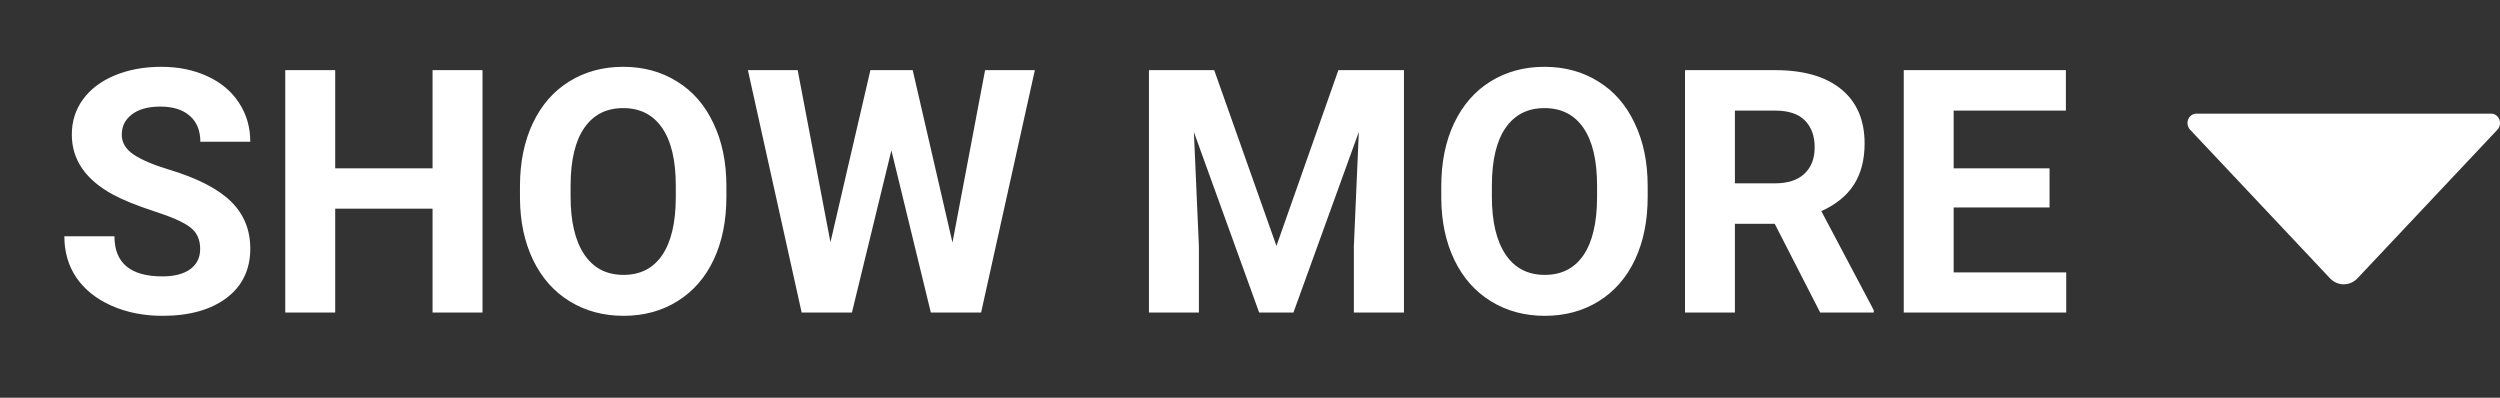 <svg width="88" height="14" viewBox="0 0 88 14" fill="none" xmlns="http://www.w3.org/2000/svg">
<rect x="0" y="0" width="88" height="14" fill="#333333" stroke="none"/>
<path d="M7.046 8.762C7.046 8.43 6.929 8.176 6.694 8C6.46 7.82 6.038 7.633 5.429 7.438C4.819 7.238 4.337 7.043 3.982 6.852C3.013 6.328 2.528 5.623 2.528 4.736C2.528 4.275 2.657 3.865 2.915 3.506C3.177 3.143 3.55 2.859 4.034 2.656C4.523 2.453 5.069 2.352 5.675 2.352C6.284 2.352 6.827 2.463 7.304 2.686C7.78 2.904 8.149 3.215 8.411 3.617C8.677 4.02 8.81 4.477 8.81 4.988H7.052C7.052 4.598 6.929 4.295 6.683 4.08C6.437 3.861 6.091 3.752 5.646 3.752C5.216 3.752 4.882 3.844 4.644 4.027C4.405 4.207 4.286 4.445 4.286 4.742C4.286 5.02 4.425 5.252 4.702 5.439C4.983 5.627 5.396 5.803 5.939 5.967C6.939 6.268 7.667 6.641 8.124 7.086C8.581 7.531 8.81 8.086 8.81 8.75C8.81 9.488 8.53 10.068 7.972 10.49C7.413 10.908 6.661 11.117 5.716 11.117C5.06 11.117 4.462 10.998 3.923 10.76C3.384 10.518 2.972 10.188 2.687 9.77C2.405 9.352 2.265 8.867 2.265 8.316H4.028C4.028 9.258 4.591 9.729 5.716 9.729C6.134 9.729 6.46 9.645 6.694 9.477C6.929 9.305 7.046 9.066 7.046 8.762ZM16.984 11H15.226V7.344H11.799V11H10.041V2.469H11.799V5.926H15.226V2.469H16.984V11ZM25.569 6.928C25.569 7.768 25.421 8.504 25.124 9.137C24.827 9.77 24.401 10.258 23.846 10.602C23.296 10.945 22.663 11.117 21.948 11.117C21.241 11.117 20.61 10.947 20.055 10.607C19.501 10.268 19.071 9.783 18.766 9.154C18.462 8.521 18.307 7.795 18.303 6.975V6.553C18.303 5.713 18.454 4.975 18.755 4.338C19.059 3.697 19.487 3.207 20.038 2.867C20.593 2.523 21.225 2.352 21.936 2.352C22.647 2.352 23.278 2.523 23.829 2.867C24.384 3.207 24.811 3.697 25.112 4.338C25.417 4.975 25.569 5.711 25.569 6.547V6.928ZM23.788 6.541C23.788 5.646 23.628 4.967 23.307 4.502C22.987 4.037 22.53 3.805 21.936 3.805C21.346 3.805 20.891 4.035 20.571 4.496C20.251 4.953 20.089 5.625 20.085 6.512V6.928C20.085 7.799 20.245 8.475 20.565 8.955C20.886 9.436 21.346 9.676 21.948 9.676C22.538 9.676 22.991 9.445 23.307 8.984C23.624 8.52 23.784 7.844 23.788 6.957V6.541ZM33.527 8.539L34.675 2.469H36.427L34.535 11H32.765L31.377 5.293L29.988 11H28.218L26.326 2.469H28.078L29.232 8.527L30.638 2.469H32.127L33.527 8.539ZM42.74 2.469L44.931 8.656L47.111 2.469H49.419V11H47.656V8.668L47.831 4.643L45.529 11H44.322L42.025 4.648L42.201 8.668V11H40.443V2.469H42.74ZM57.998 6.928C57.998 7.768 57.85 8.504 57.553 9.137C57.256 9.77 56.83 10.258 56.276 10.602C55.725 10.945 55.092 11.117 54.377 11.117C53.67 11.117 53.039 10.947 52.485 10.607C51.93 10.268 51.5 9.783 51.196 9.154C50.891 8.521 50.737 7.795 50.733 6.975V6.553C50.733 5.713 50.883 4.975 51.184 4.338C51.489 3.697 51.916 3.207 52.467 2.867C53.022 2.523 53.655 2.352 54.365 2.352C55.076 2.352 55.707 2.523 56.258 2.867C56.813 3.207 57.24 3.697 57.541 4.338C57.846 4.975 57.998 5.711 57.998 6.547V6.928ZM56.217 6.541C56.217 5.646 56.057 4.967 55.737 4.502C55.416 4.037 54.959 3.805 54.365 3.805C53.776 3.805 53.321 4.035 53 4.496C52.68 4.953 52.518 5.625 52.514 6.512V6.928C52.514 7.799 52.674 8.475 52.994 8.955C53.315 9.436 53.776 9.676 54.377 9.676C54.967 9.676 55.42 9.445 55.737 8.984C56.053 8.52 56.213 7.844 56.217 6.957V6.541ZM62.47 7.877H61.069V11H59.312V2.469H62.482C63.489 2.469 64.267 2.693 64.814 3.143C65.361 3.592 65.634 4.227 65.634 5.047C65.634 5.629 65.507 6.115 65.253 6.506C65.003 6.893 64.622 7.201 64.111 7.432L65.956 10.918V11H64.07L62.47 7.877ZM61.069 6.453H62.487C62.929 6.453 63.271 6.342 63.513 6.119C63.755 5.893 63.876 5.582 63.876 5.188C63.876 4.785 63.761 4.469 63.53 4.238C63.304 4.008 62.954 3.893 62.482 3.893H61.069V6.453ZM72.144 7.303H68.769V9.588H72.731V11H67.012V2.469H72.719V3.893H68.769V5.926H72.144V7.303Z" fill="white"/>
<path fill-rule="evenodd" clip-rule="evenodd" d="M77.091 4.565C77.002 4.47 76.975 4.328 77.024 4.204C77.072 4.081 77.186 4 77.312 4H87.688C87.814 4 87.928 4.081 87.976 4.204C88.024 4.328 87.998 4.47 87.909 4.565L82.985 9.795C82.717 10.079 82.283 10.079 82.015 9.795L77.091 4.565Z" fill="white"/>
</svg>
